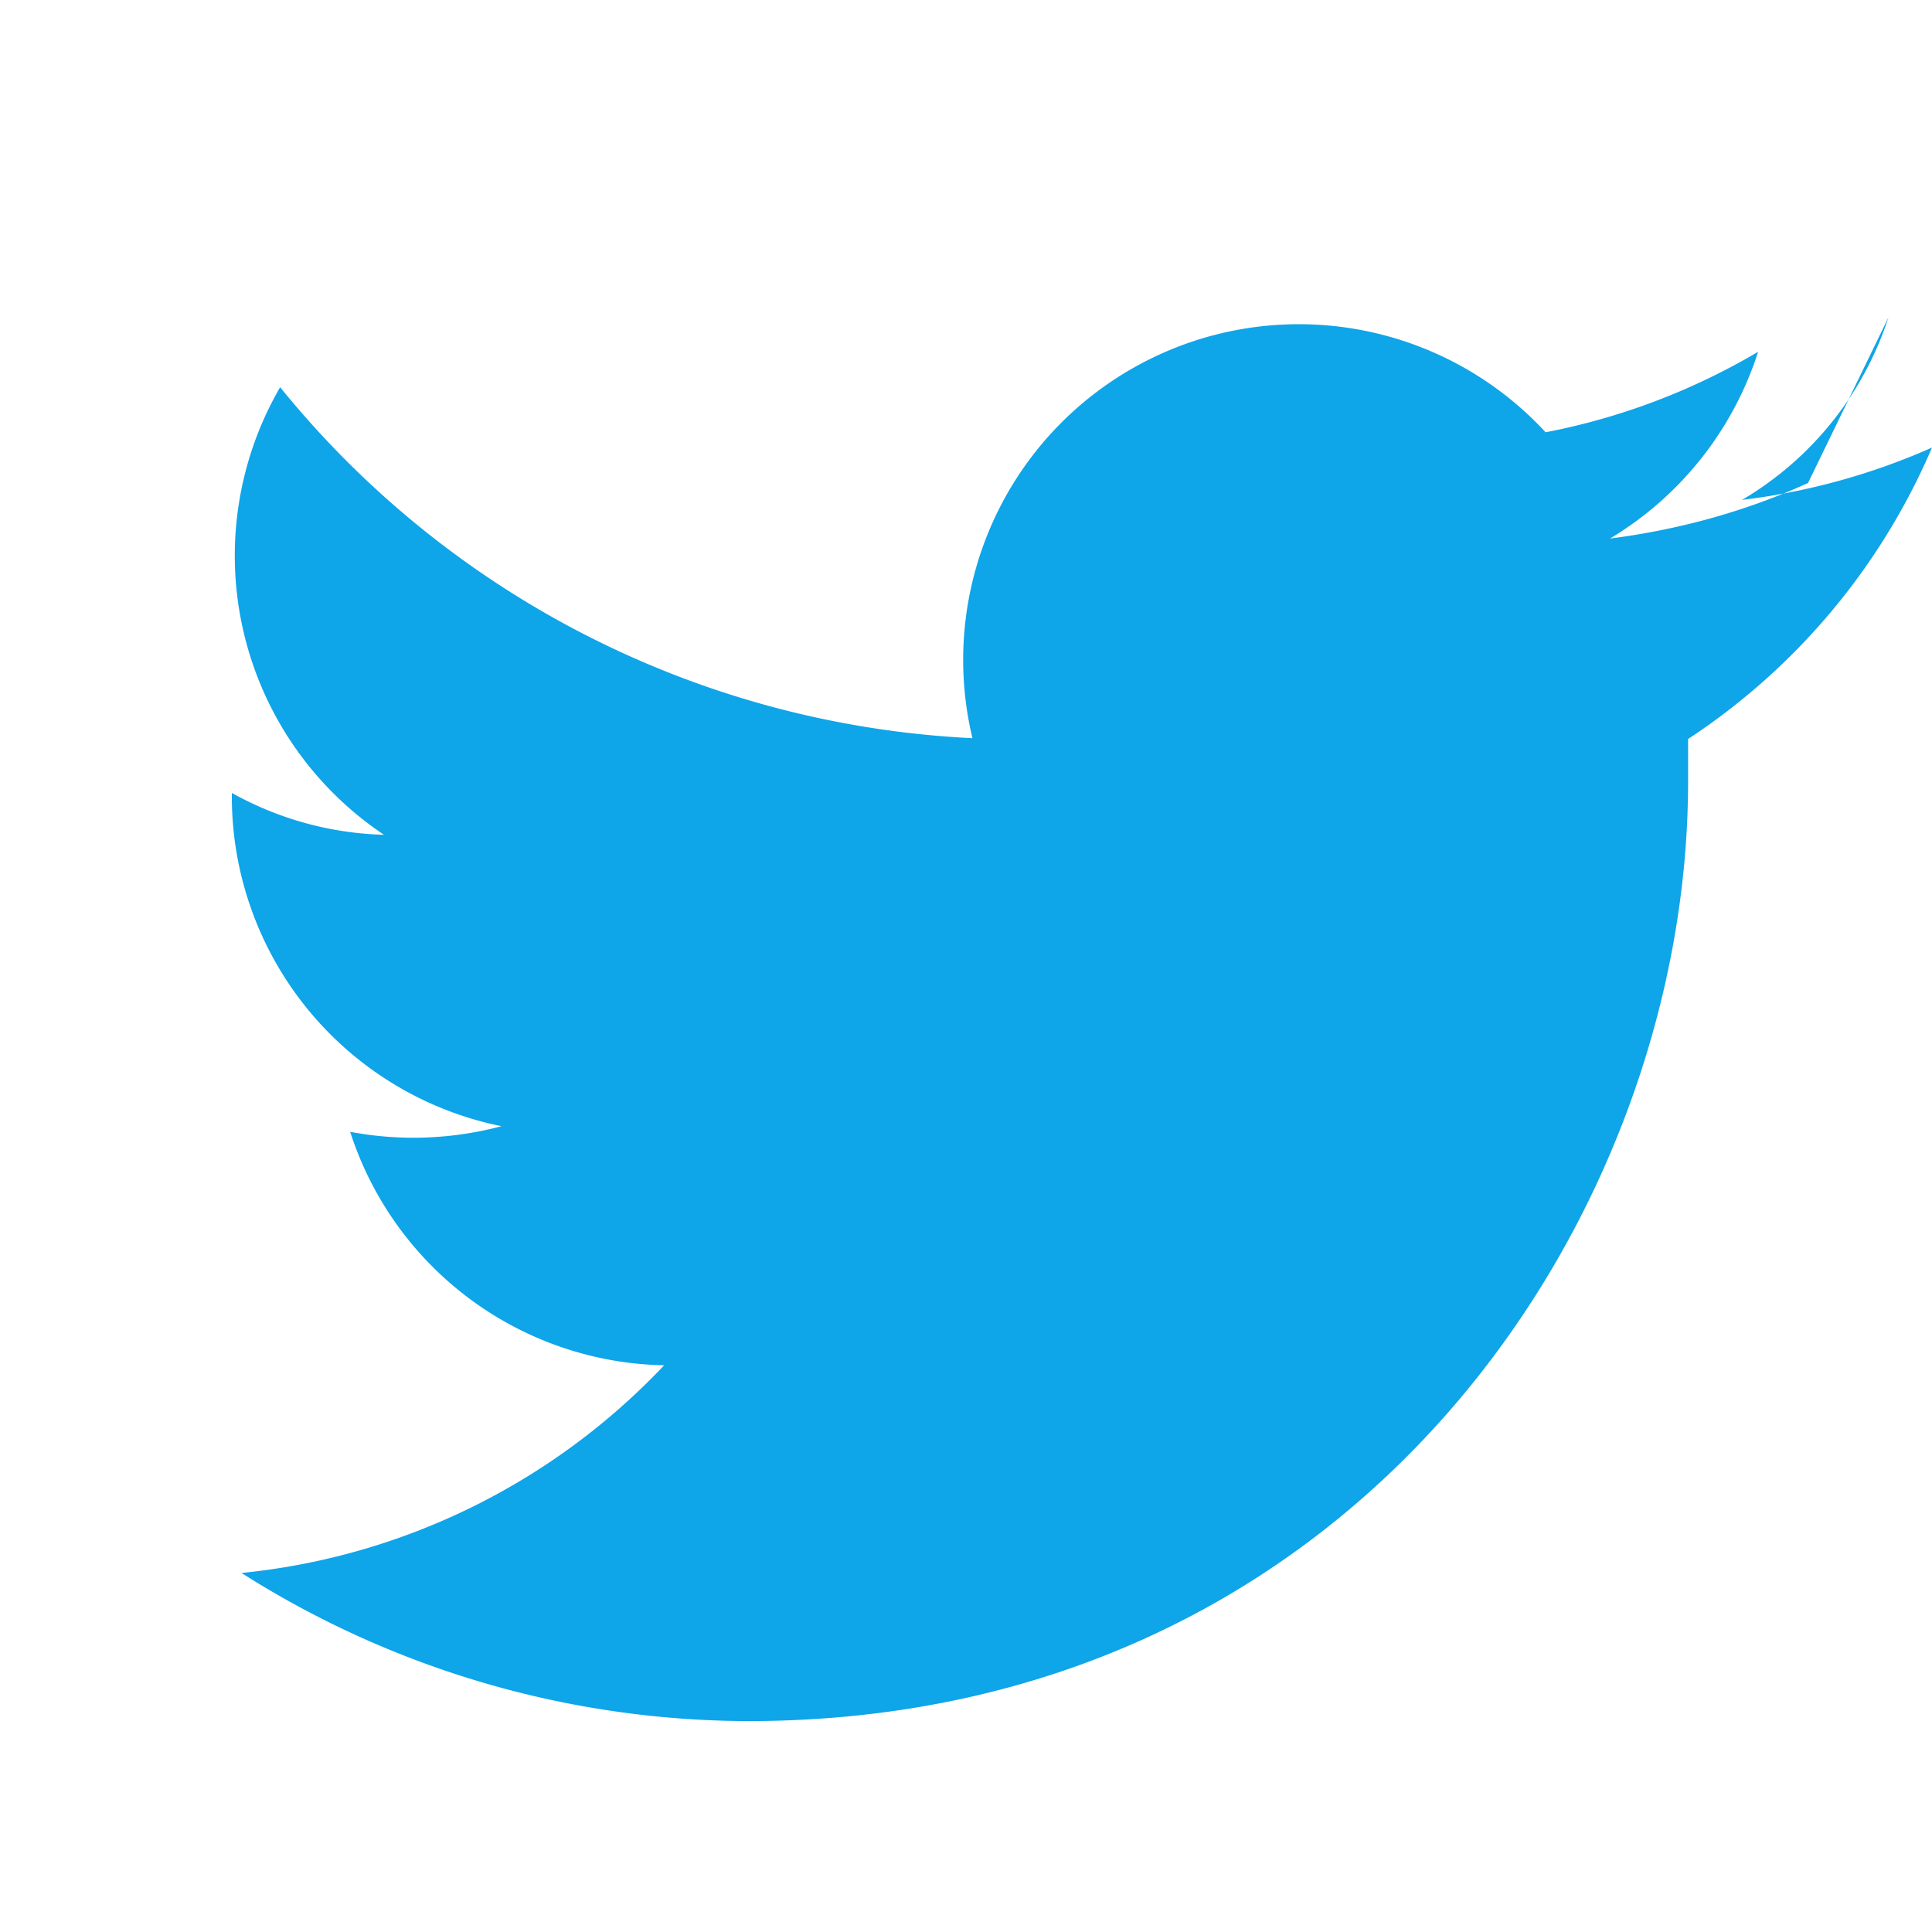<svg fill="#0ea5e9" viewBox="0 0 24 24" xmlns="http://www.w3.org/2000/svg">
  <path d="M22.46 6c-.77.35-1.6.58-2.46.69a4.2 4.2 0 001.84-2.32 8.26 8.26 0 01-2.64 1 4.17 4.17 0 00-7.12 3.8 11.8 11.8 0 01-8.6-4.36 4.17 4.17 0 001.29 5.56 4.1 4.1 0 01-1.89-.52v.05a4.18 4.18 0 003.35 4.09 4.25 4.25 0 01-1.88.07 4.18 4.18 0 003.9 2.9A8.36 8.36 0 013 19.54a11.78 11.78 0 006.29 1.84c7.55 0 11.68-6.25 11.68-11.67v-.53A8.18 8.18 0 0024 5.56a8.28 8.28 0 01-2.36.65 4.1 4.1 0 001.82-2.27z"/>
</svg>
